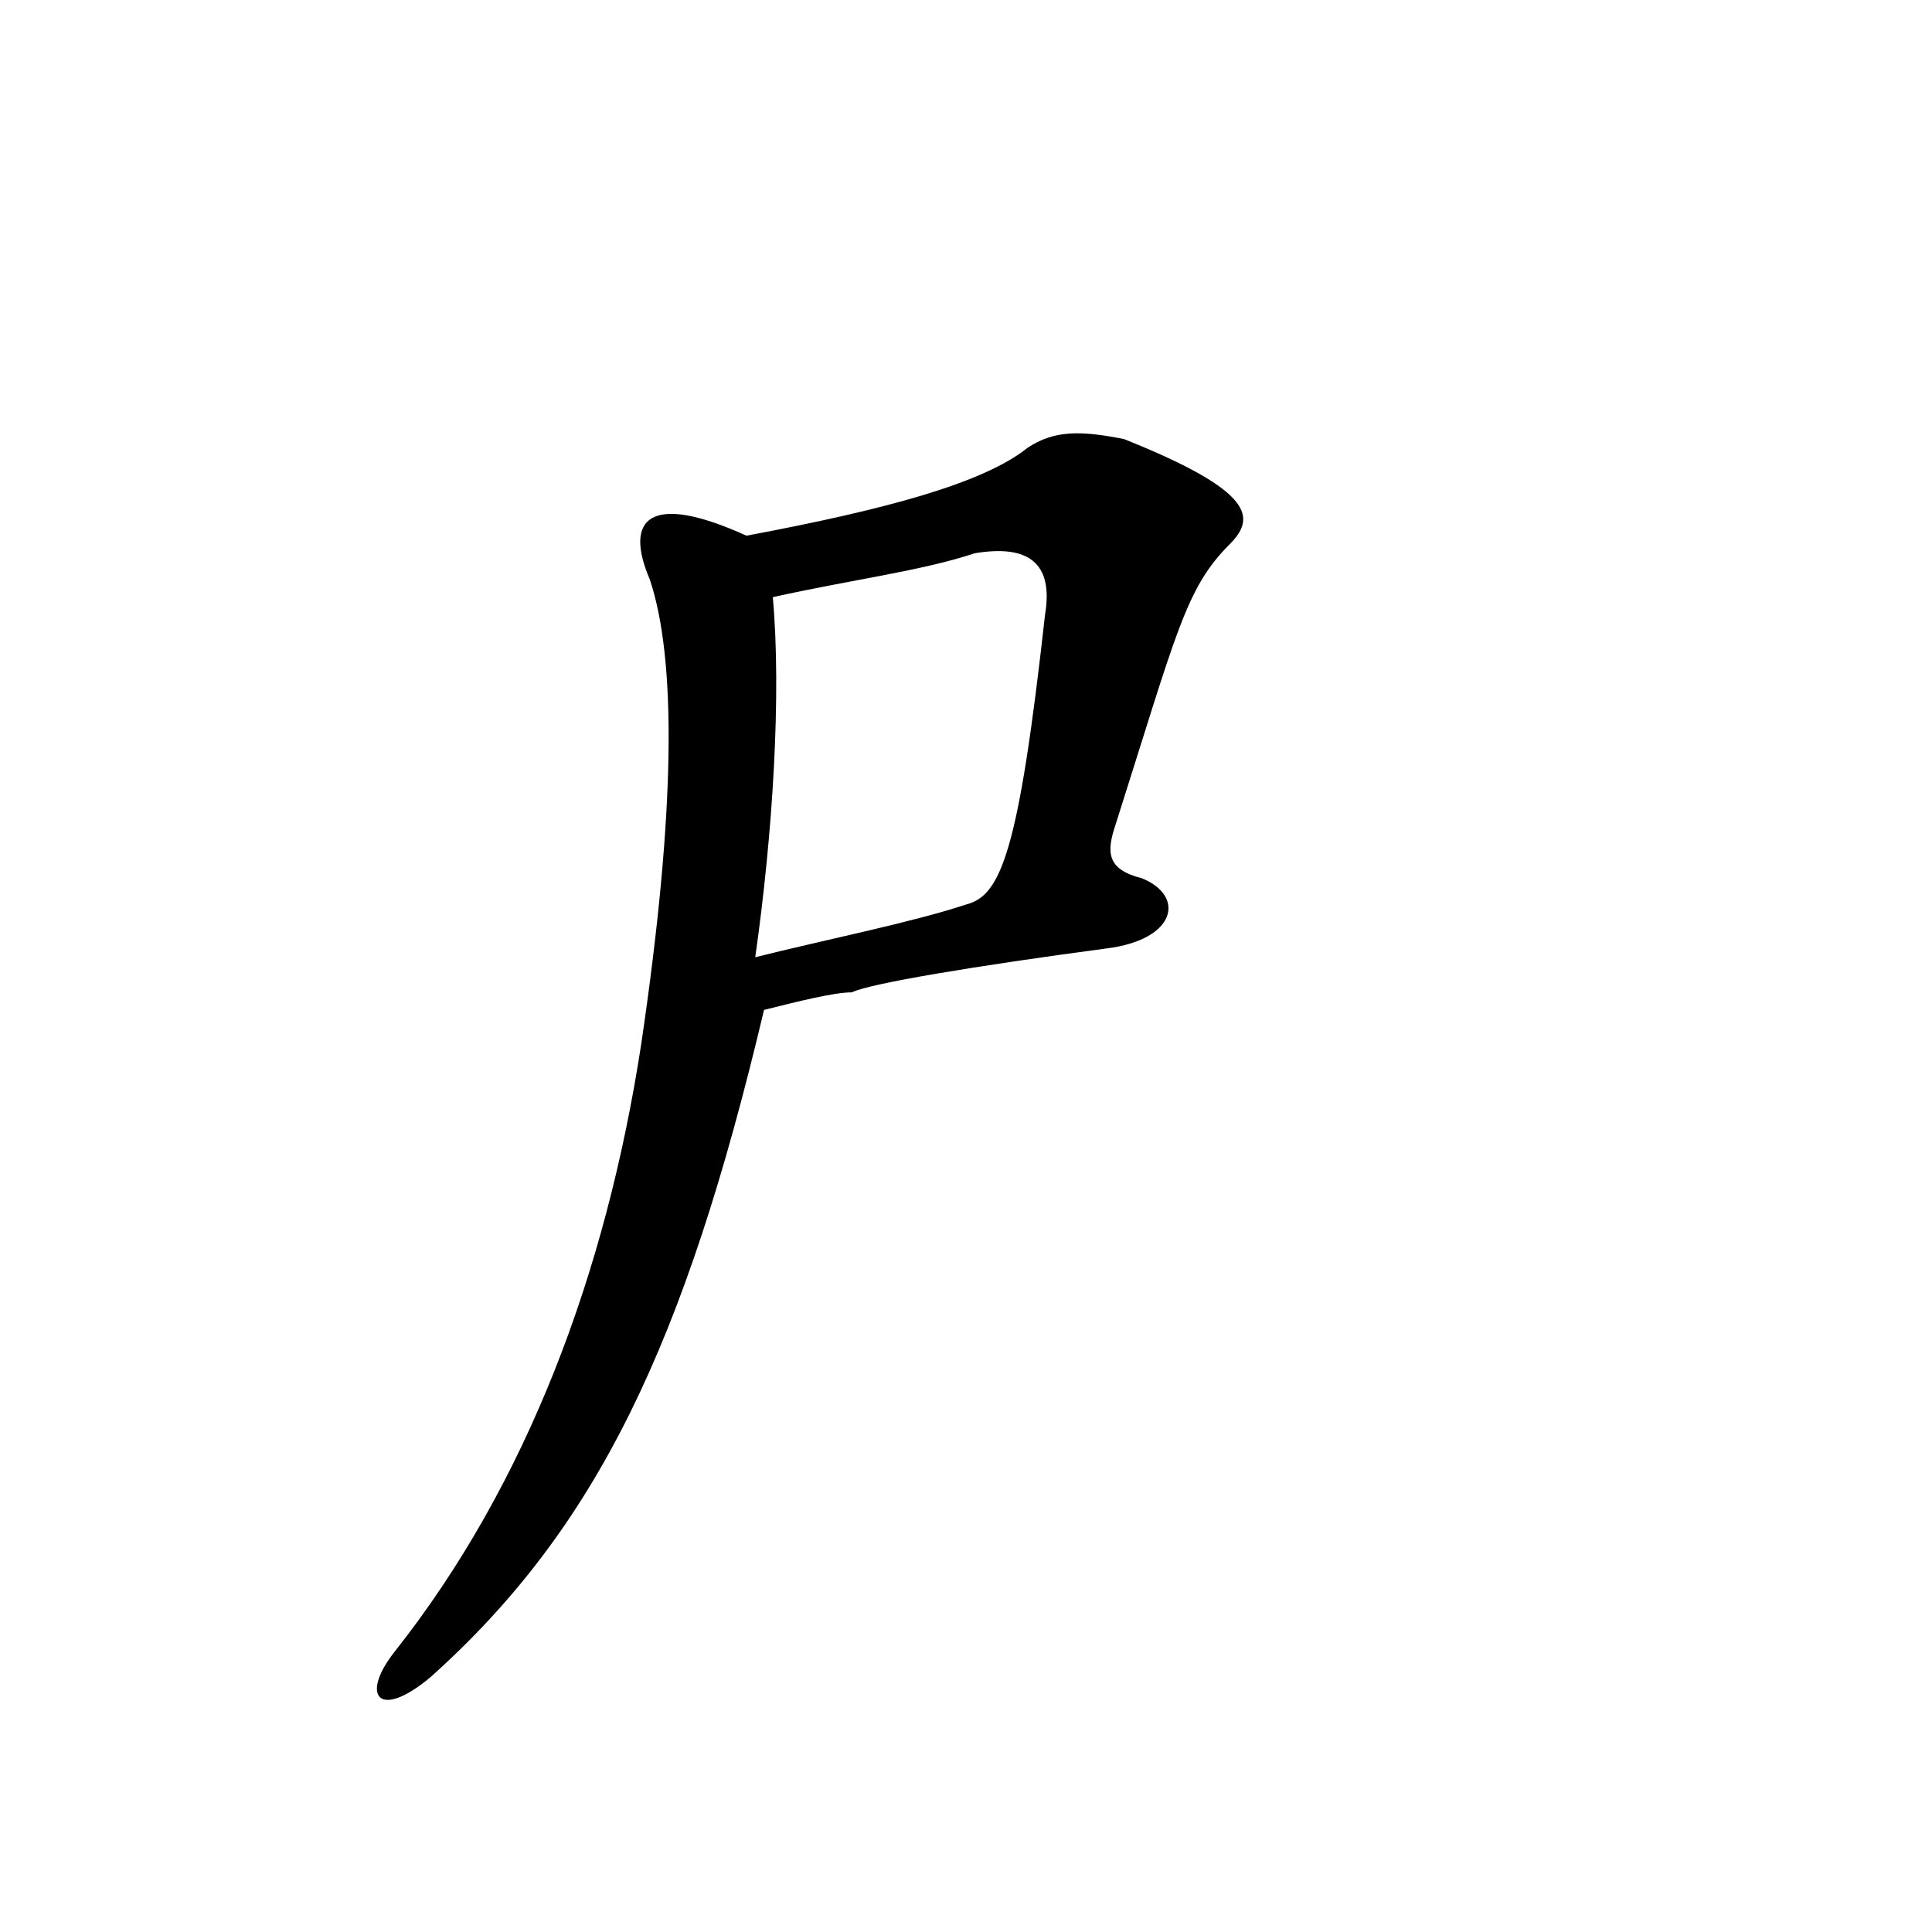 <?xml version="1.0" encoding="utf-8"?>
<!-- Generator: Adobe Illustrator 22.1.0, SVG Export Plug-In . SVG Version: 6.00 Build 0)  -->
<svg version="1.1" id="Layer_1" xmlns="http://www.w3.org/2000/svg" xmlns:xlink="http://www.w3.org/1999/xlink" x="0px" y="0px"
	 viewBox="0 0 22 22" style="enable-background:new 0 0 22 22;" xml:space="preserve">
<g>
	<path d="M4.9,19.1c-0.6,0.5-0.8,0.2-0.4-0.3c1.5-1.9,2.4-4.3,2.8-6.9c0.4-2.7,0.4-4.4,0.1-5.3c-0.3-0.7,0-1,1.1-0.5
		c1.6-0.3,2.7-0.6,3.2-1C12,4.9,12.3,4.9,12.8,5c1.5,0.6,1.5,0.9,1.2,1.2c-0.5,0.5-0.6,1-1.3,3.2c-0.1,0.3-0.1,0.5,0.3,0.6
		c0.5,0.2,0.4,0.7-0.4,0.8c-1.5,0.2-2.7,0.4-2.9,0.5c-0.2,0-0.6,0.1-1,0.2C7.8,15.3,6.8,17.4,4.9,19.1z M8.6,10.9
		c0.8-0.2,1.8-0.4,2.4-0.6c0.4-0.1,0.6-0.6,0.9-3.3c0.1-0.6-0.2-0.8-0.8-0.7c-0.6,0.2-1.4,0.3-2.3,0.5C8.9,7.9,8.8,9.5,8.6,10.9z"/>
</g>
</svg>
